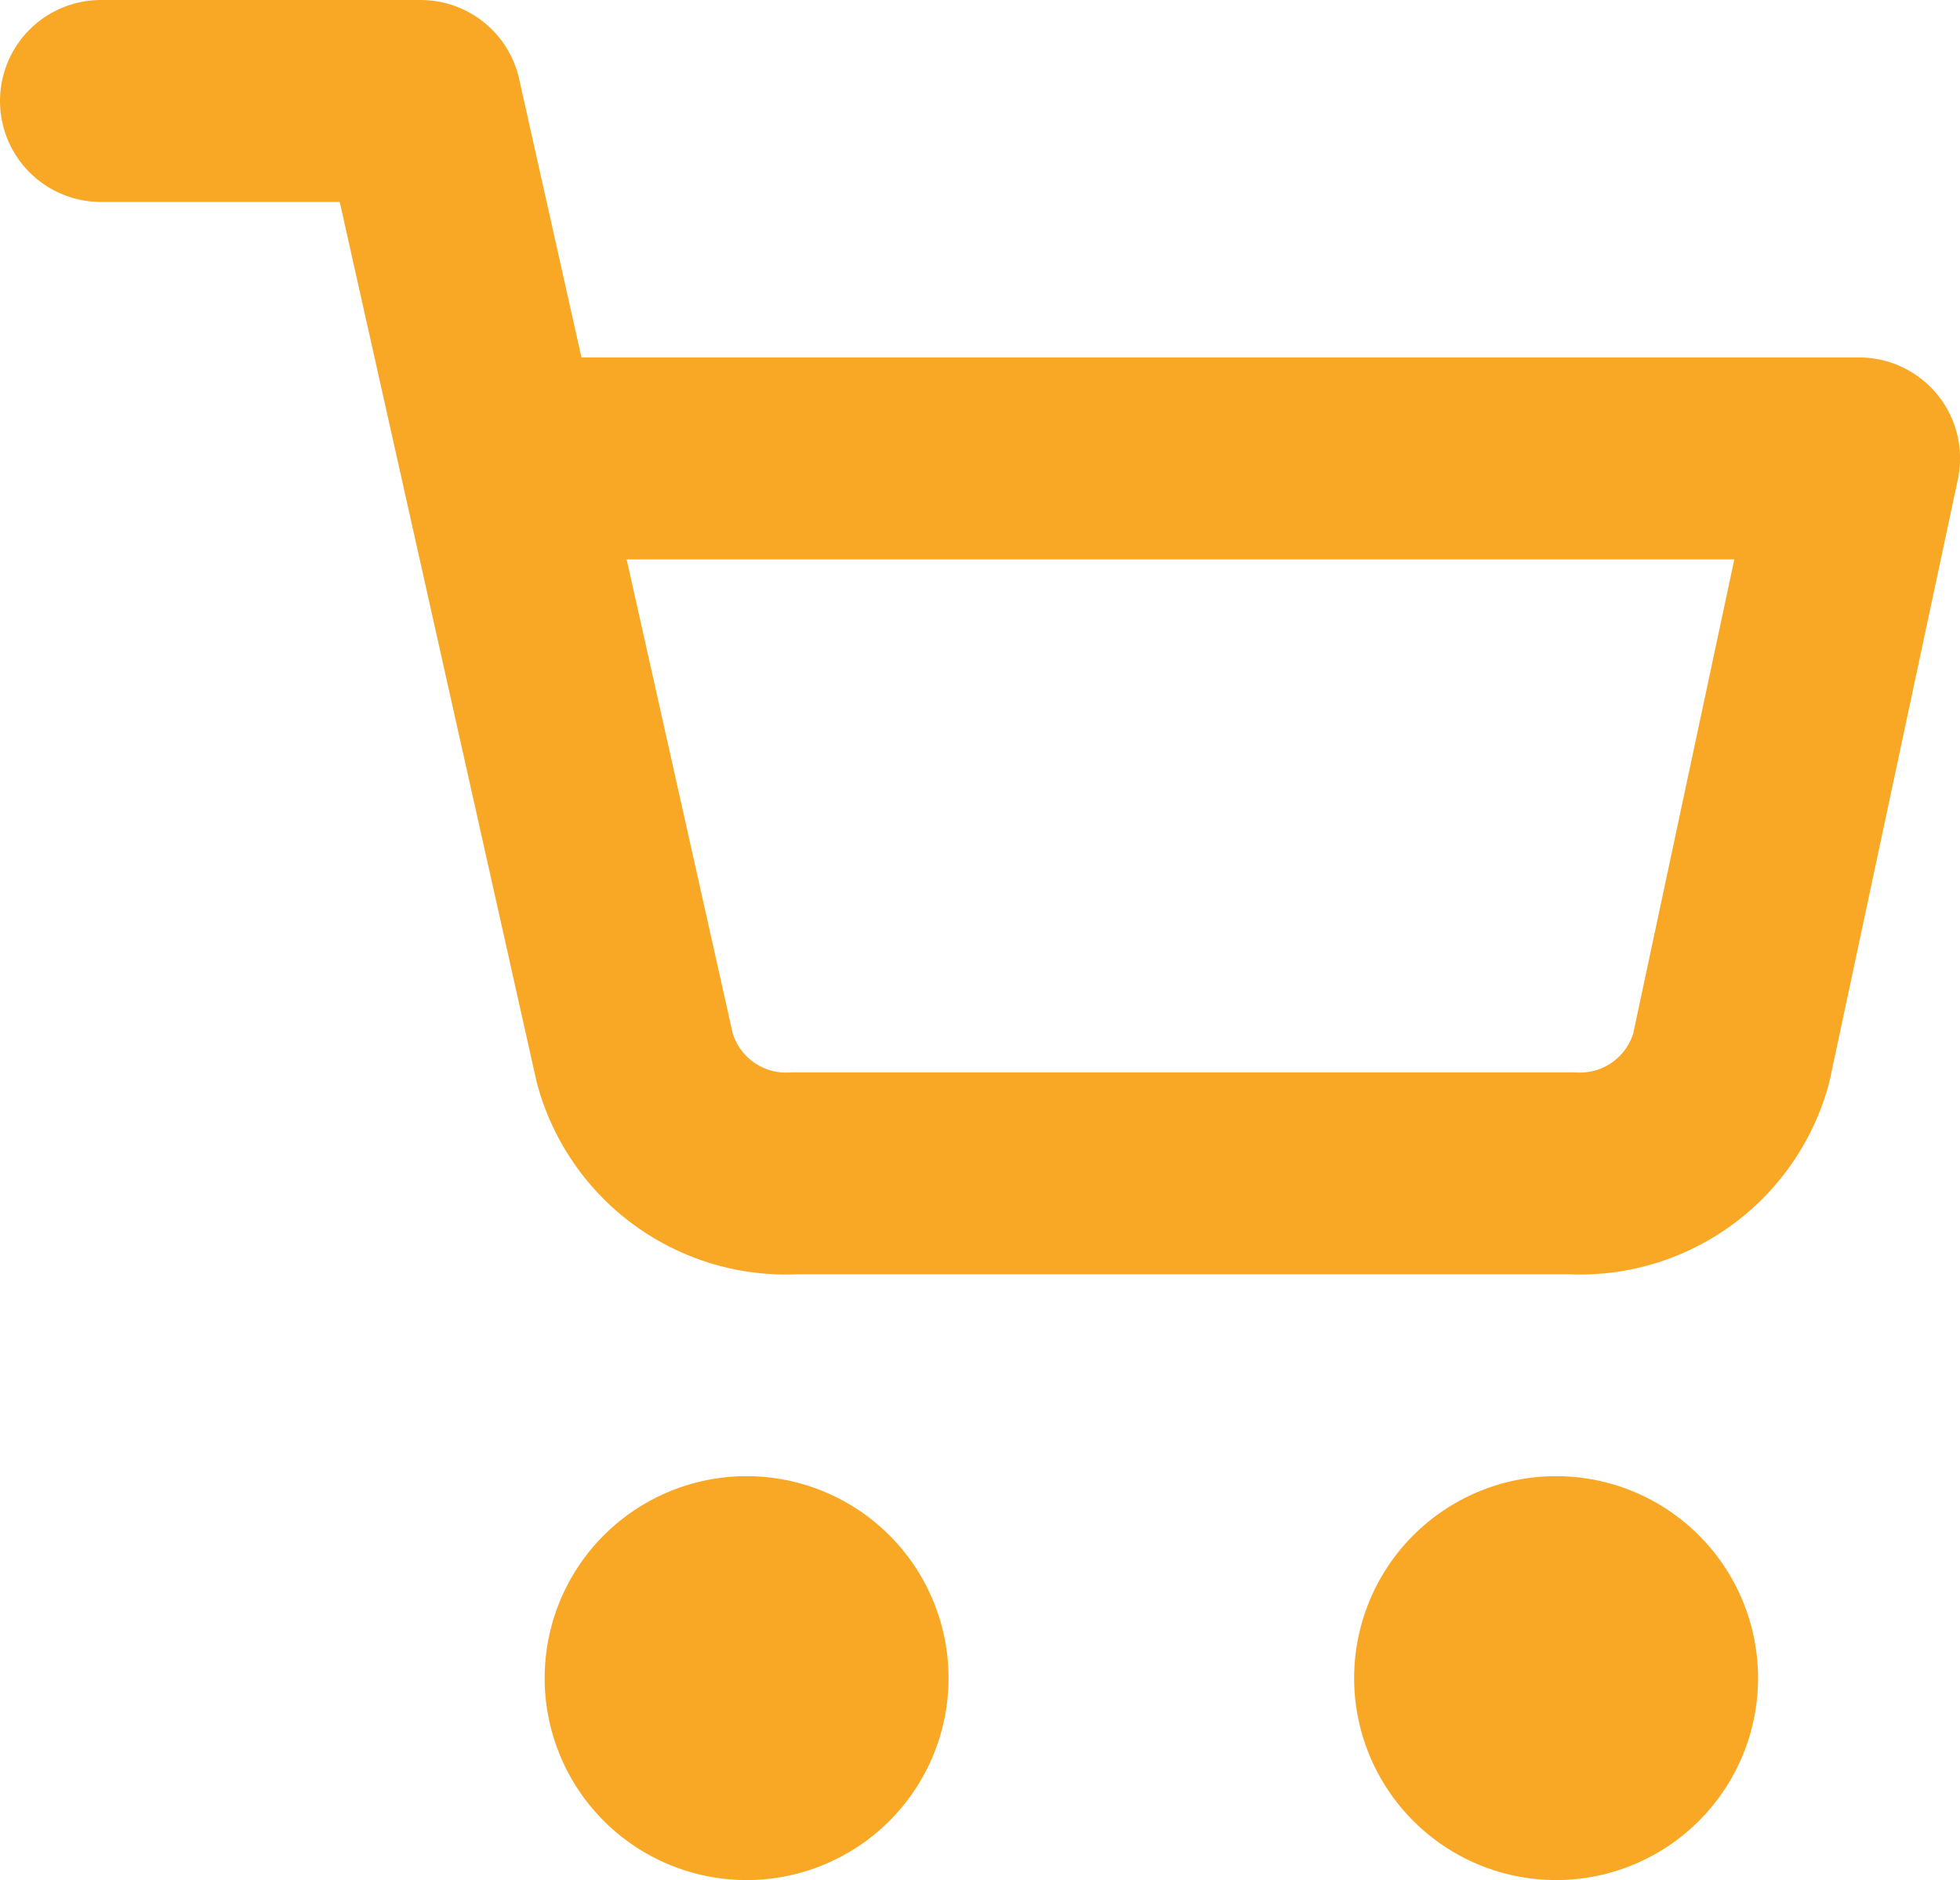 <svg id="Icon_feather-shopping-cart" data-name="Icon feather-shopping-cart" xmlns="http://www.w3.org/2000/svg" width="29.116" height="27.929" viewBox="0 0 29.116 27.929">
  <path id="Caminho_77" data-name="Caminho 77" d="M15,31.5A1.5,1.5,0,1,1,13.5,30,1.5,1.5,0,0,1,15,31.5Z" transform="translate(-2.409 -6.571)" fill="none" stroke="#f9a825" stroke-linecap="round" stroke-linejoin="round" stroke-width="3"/>
  <path id="Caminho_78" data-name="Caminho 78" d="M31.5,31.5A1.5,1.5,0,1,1,30,30,1.5,1.5,0,0,1,31.5,31.5Z" transform="translate(-6.884 -6.571)" fill="none" stroke="#f9a825" stroke-linecap="round" stroke-linejoin="round" stroke-width="3"/>
  <path id="Caminho_79" data-name="Caminho 79" d="M1.5,1.5H6.248L9.43,15.72a2.329,2.329,0,0,0,2.374,1.71H23.343a2.329,2.329,0,0,0,2.374-1.71l1.9-8.91H7.436" fill="none" stroke="#f9a825" stroke-linecap="round" stroke-linejoin="round" stroke-width="3"/>
</svg>
